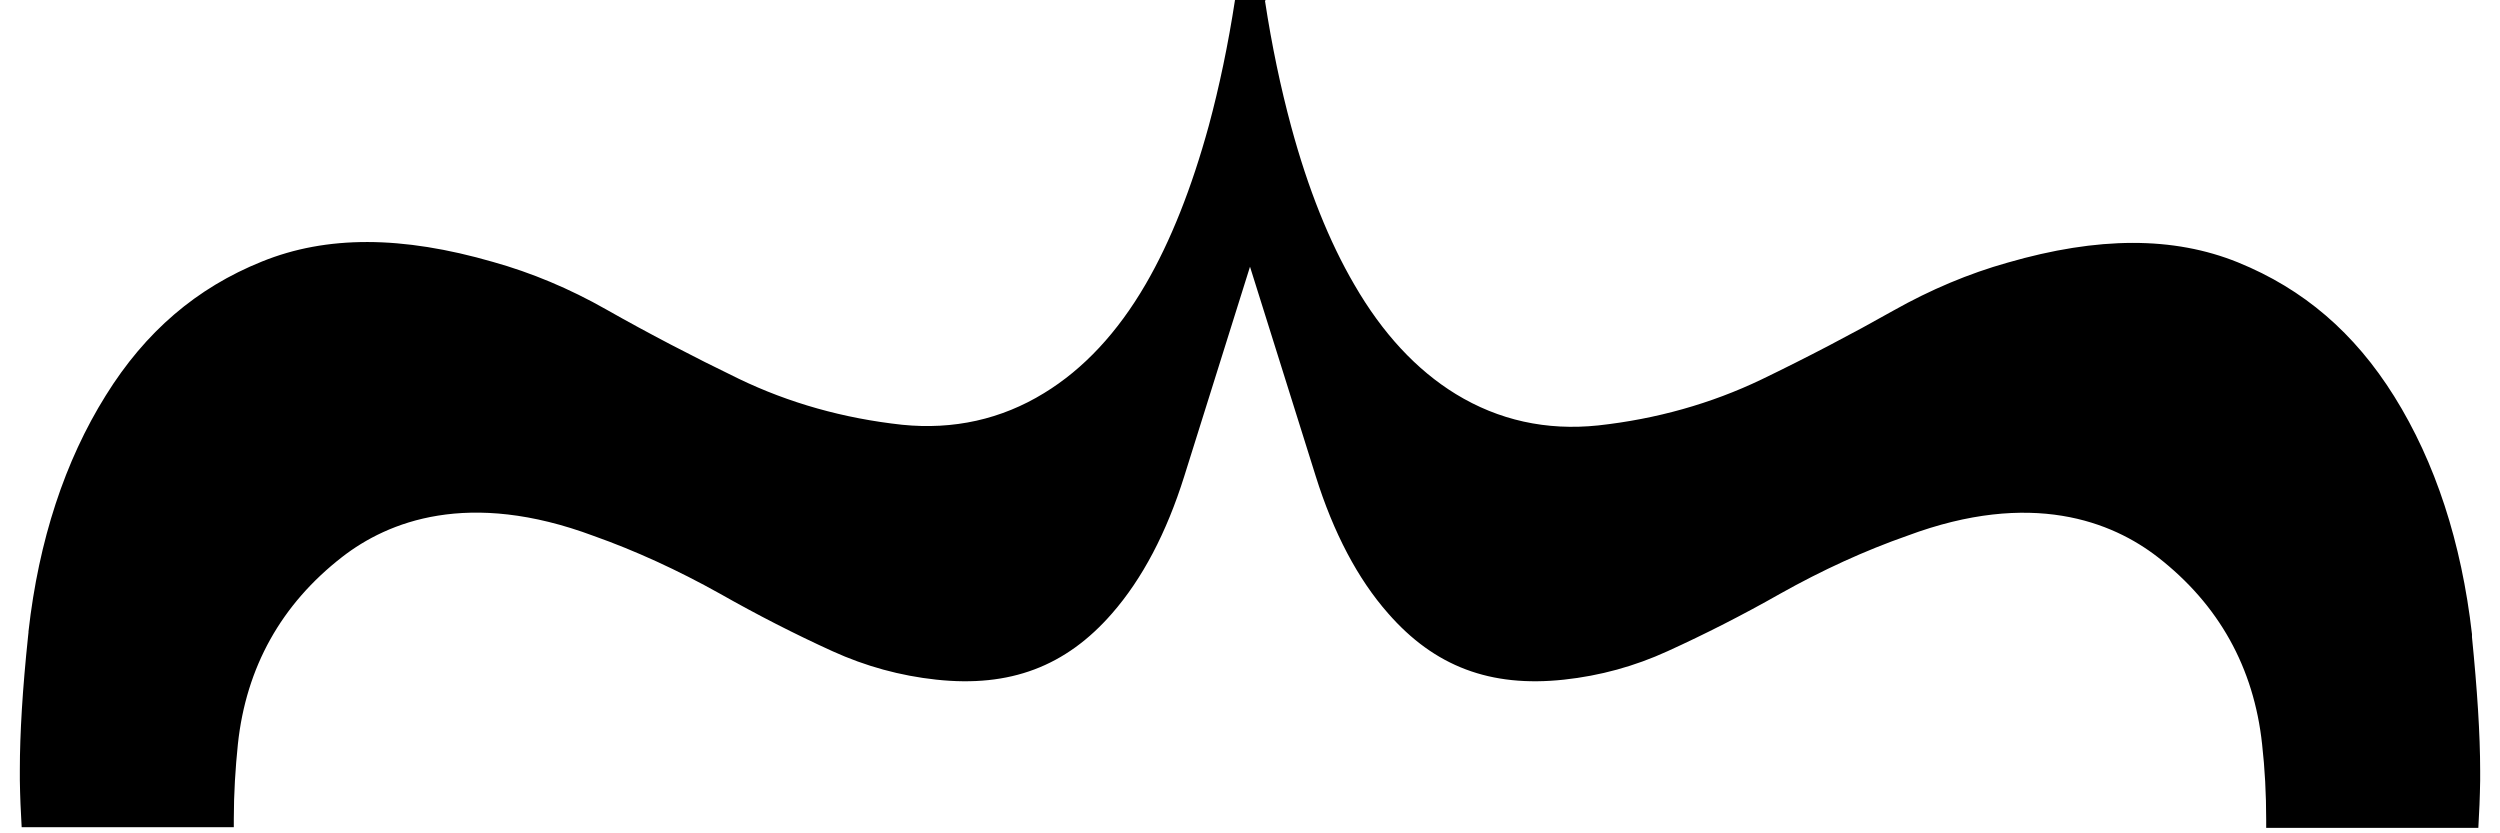 <svg width="63" height="21" viewBox="0 0 63 21" fill="none" xmlns="http://www.w3.org/2000/svg">
<path d="M31.895 -4.06239e-05L31.122 -4.05901e-05C30.95 1.123 30.727 2.183 30.463 3.163C30.033 4.733 29.5 6.08 28.87 7.163C28.165 8.377 27.306 9.3 26.309 9.907C25.237 10.566 24.028 10.836 22.733 10.704C21.255 10.543 19.88 10.154 18.619 9.546C17.461 8.985 16.338 8.4 15.278 7.799C14.35 7.271 13.387 6.87 12.425 6.601C10.127 5.936 8.23 5.931 6.603 6.59C4.953 7.254 3.663 8.36 2.666 9.965C1.635 11.615 0.976 13.615 0.718 15.912L0.718 15.935L0.707 16.038C0.569 17.351 0.5 18.48 0.5 19.402C0.5 20.325 0.5 19.574 0.5 19.66C0.506 20.067 0.523 20.462 0.546 20.846L5.892 20.846C5.892 20.777 5.892 20.709 5.892 20.64C5.892 19.992 5.932 19.356 5.995 18.749C6.202 16.812 7.09 15.225 8.626 14.033C9.772 13.145 11.8 12.325 14.963 13.506C16 13.873 17.077 14.365 18.143 14.961C19.083 15.494 20.034 15.981 20.98 16.411C21.811 16.789 22.687 17.03 23.593 17.127C25.449 17.328 26.859 16.795 28.022 15.46C28.784 14.589 29.397 13.426 29.844 11.999L31.5 6.721L33.156 11.999C33.603 13.426 34.216 14.589 34.978 15.454C36.147 16.795 37.557 17.328 39.413 17.127C40.319 17.03 41.196 16.789 42.021 16.411C42.966 15.981 43.923 15.494 44.851 14.967C45.923 14.365 47 13.873 48.066 13.5C51.2 12.331 53.229 13.151 54.375 14.039C55.916 15.236 56.798 16.824 57.005 18.755C57.074 19.368 57.108 20.004 57.108 20.663C57.108 20.726 57.108 20.789 57.108 20.863L62.454 20.863C62.477 20.479 62.494 20.084 62.5 19.671C62.5 19.597 62.5 19.511 62.5 19.425C62.5 18.503 62.425 17.368 62.294 16.056L62.294 15.981C62.03 13.666 61.371 11.649 60.334 9.988C59.331 8.383 58.048 7.283 56.397 6.612C54.77 5.954 52.873 5.959 50.593 6.618C49.613 6.893 48.65 7.3 47.722 7.822C46.668 8.417 45.539 9.008 44.387 9.564C43.121 10.171 41.74 10.56 40.273 10.721C38.967 10.858 37.763 10.589 36.686 9.93C35.695 9.323 34.835 8.395 34.13 7.174C33.5 6.097 32.961 4.756 32.537 3.186C32.274 2.212 32.05 1.152 31.878 0.023L31.895 -4.06239e-05Z" fill="black"/>
</svg>
